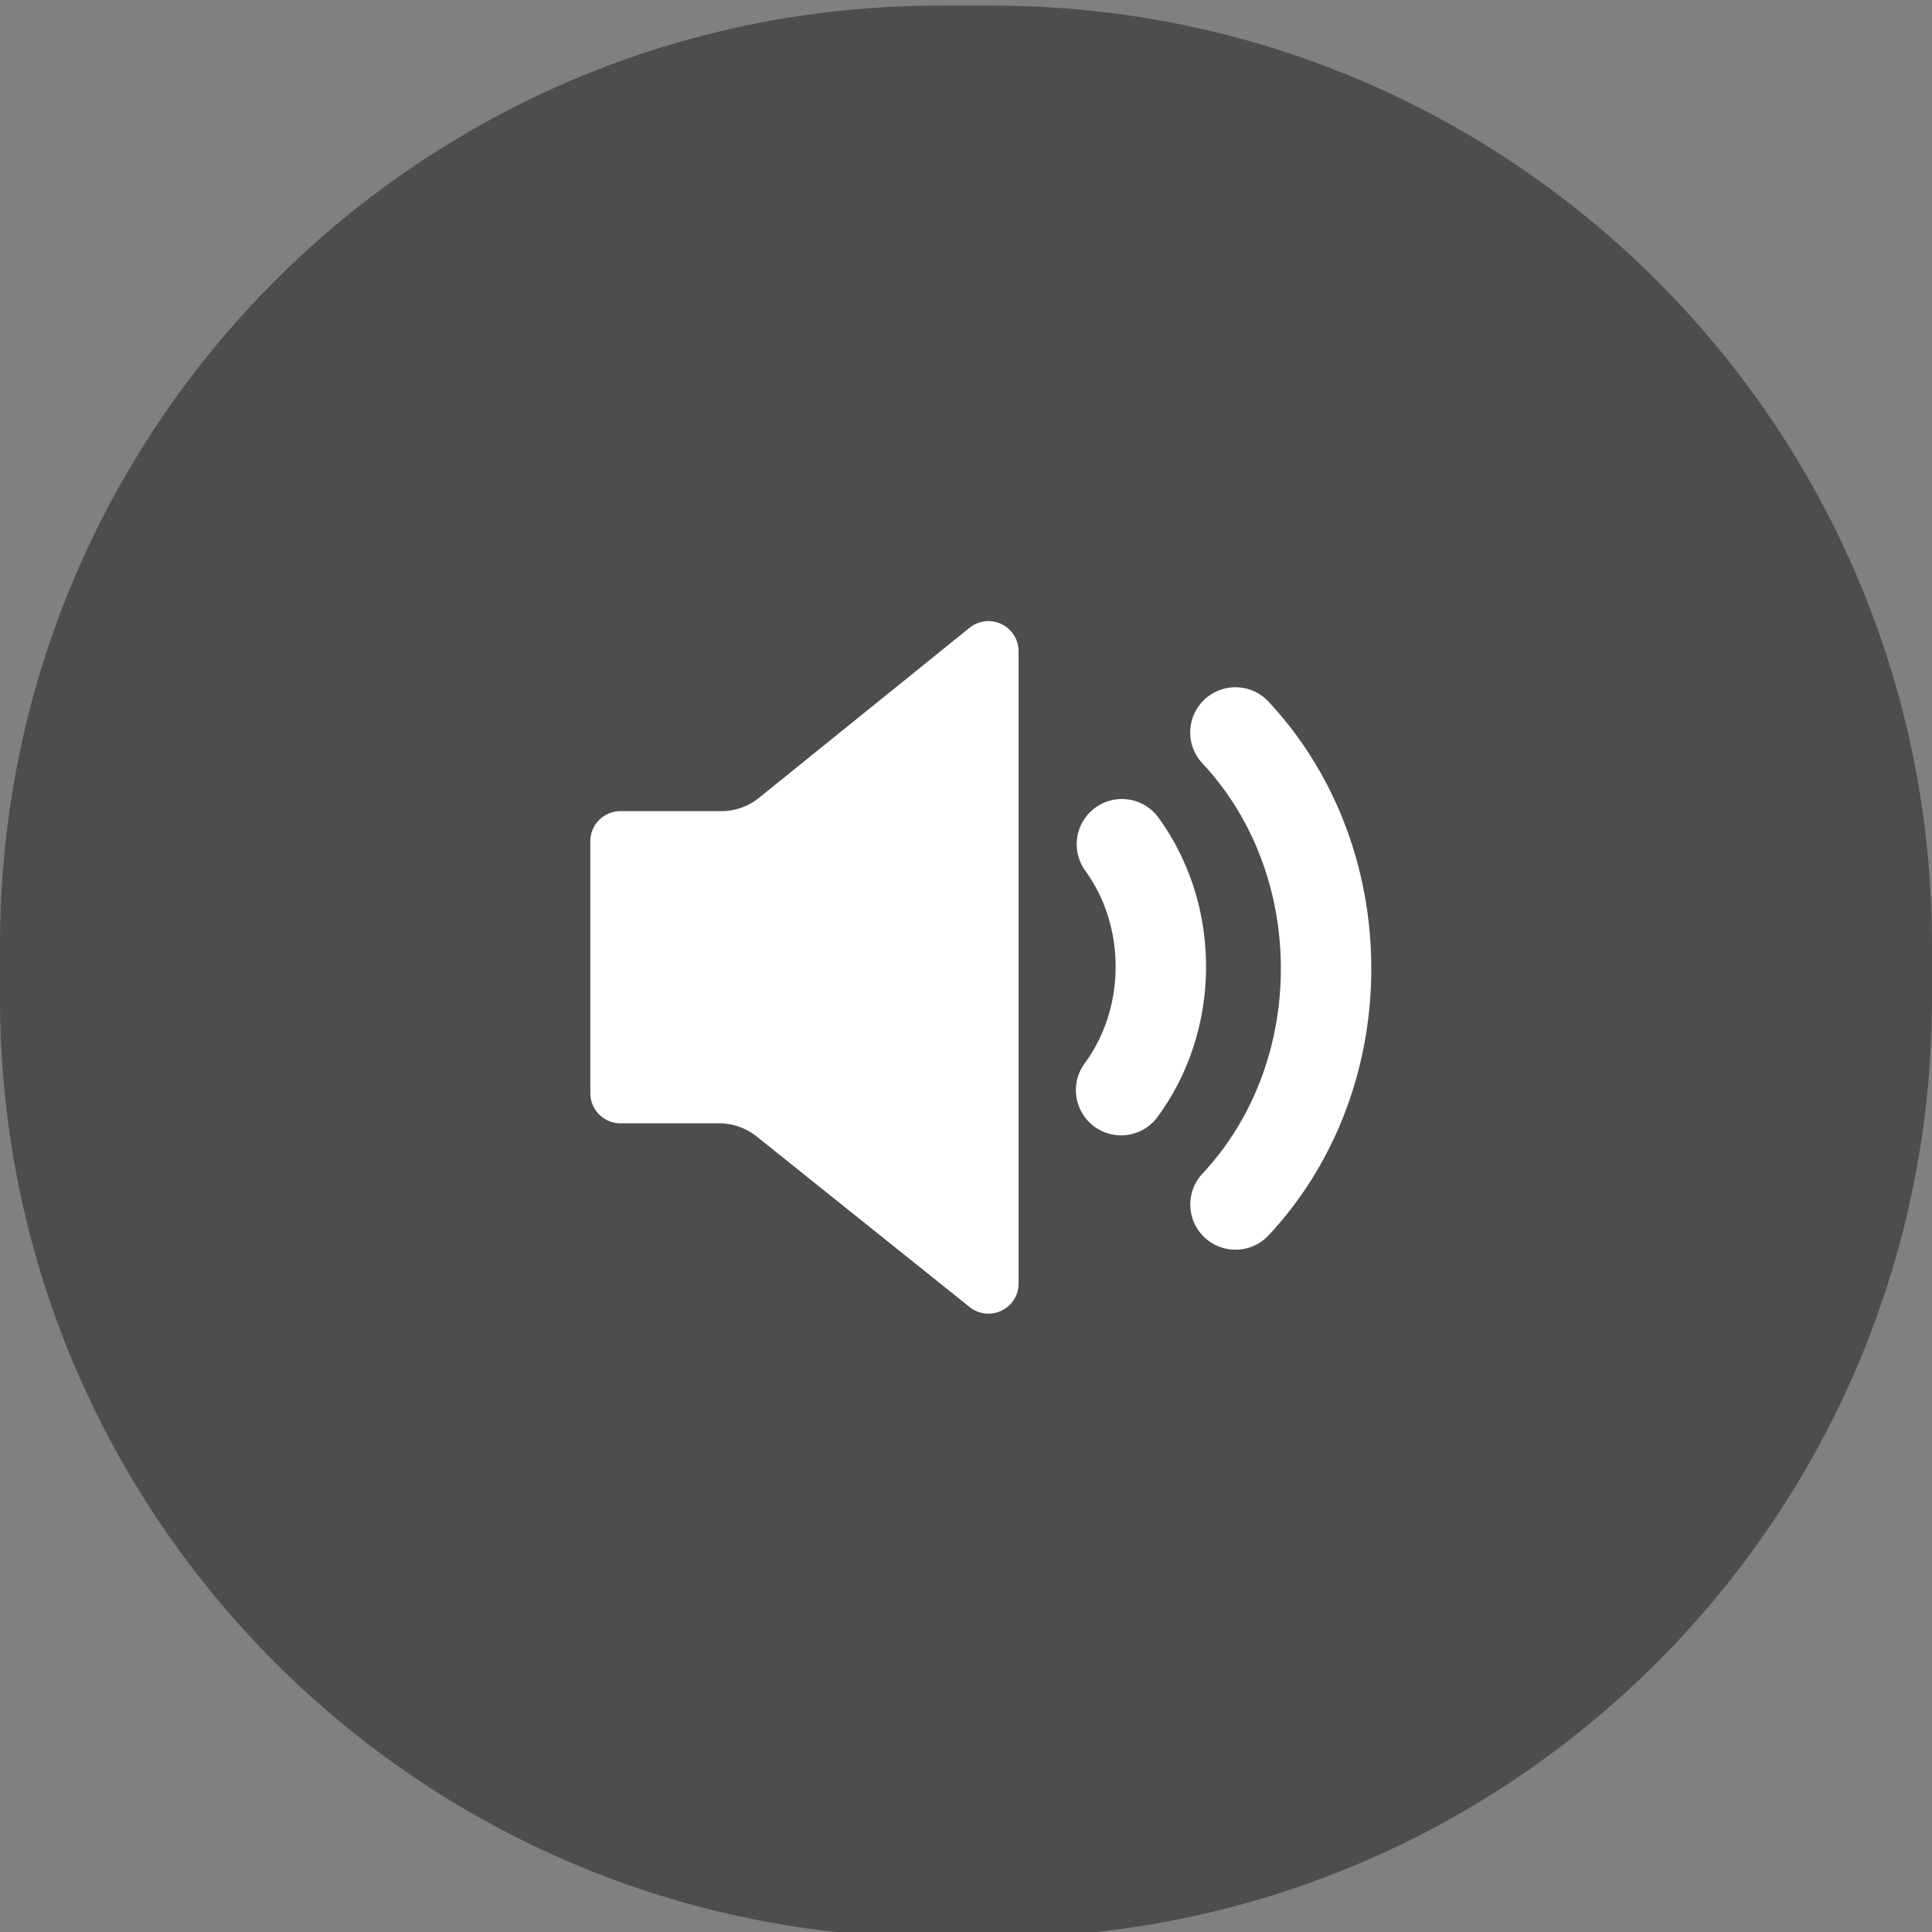 <svg width="144" height="144" xmlns="http://www.w3.org/2000/svg"><rect width="100%" height="100%" fill="#808080" stroke="none"/><g fill="none"><path d="M70 .42h4c38.66 0 70 31.34 70 70v4c0 38.66-31.34 70-70 70h-4c-38.66 0-70-31.34-70-70v-4c0-38.66 31.34-70 70-70z" fill-opacity=".4" fill="#000"/><path d="M75.42 47.13c.323.4.5.898.5 1.412v47.122a2.246 2.246 0 01-3.652 1.753L56.403 84.71a4.493 4.493 0 00-2.809-.986h-7.348A2.246 2.246 0 0144 81.477V62.705a2.246 2.246 0 012.246-2.247h7.51a4.493 4.493 0 002.822-.997l15.683-12.666a2.246 2.246 0 013.16.336zm14.356 5.006a3.37 3.37 0 014.763.154c4.877 5.203 7.669 12.319 7.669 19.899 0 7.575-2.788 14.687-7.66 19.89a3.37 3.37 0 01-4.92-4.608c3.699-3.948 5.84-9.412 5.84-15.282 0-5.875-2.144-11.341-5.845-15.29a3.37 3.37 0 01.153-4.763zm-8.133 8.06a3.37 3.37 0 014.706.75c2.285 3.152 3.542 7.03 3.542 11.101 0 4.09-1.269 7.986-3.573 11.144a3.37 3.37 0 11-5.444-3.972c1.462-2.005 2.278-4.51 2.278-7.172 0-2.65-.808-5.144-2.259-7.144a3.37 3.37 0 01.75-4.706z" fill="#FFF"/></g></svg>